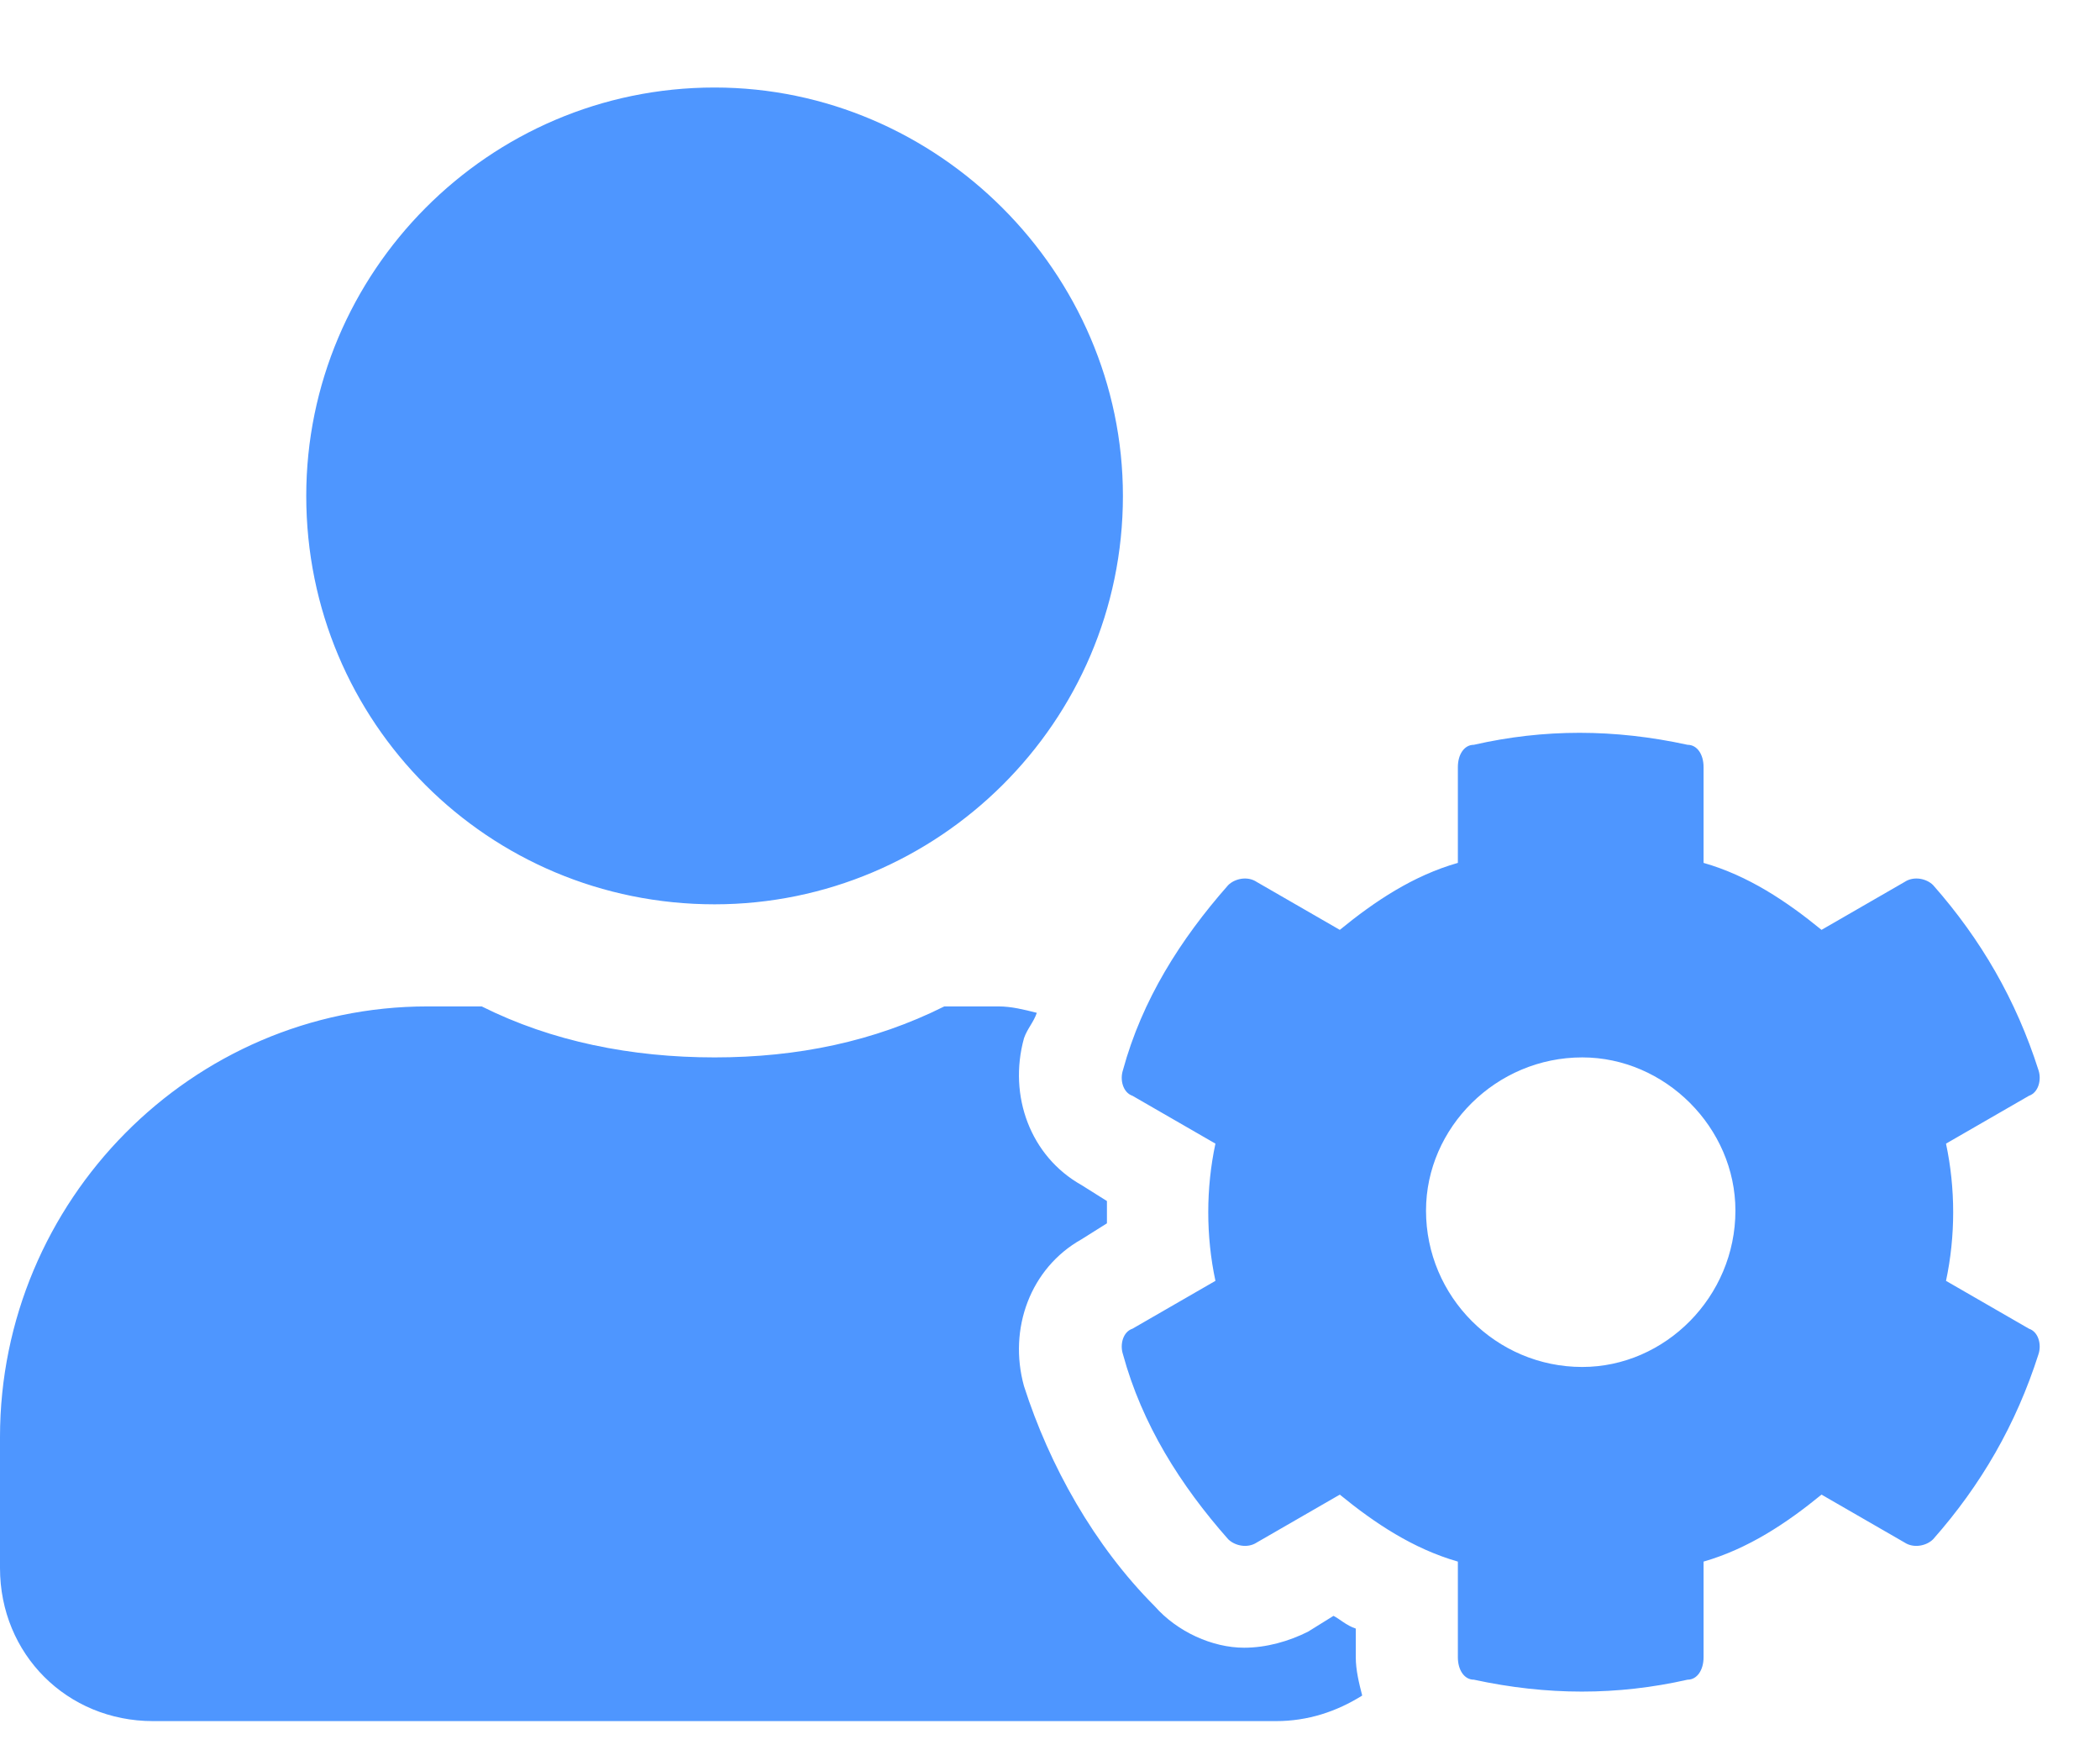 <svg width="18" height="15" viewBox="0 0 18 15" fill="none" xmlns="http://www.w3.org/2000/svg">
<path d="M16.68 10.977L17.391 11.387C17.473 11.414 17.5 11.523 17.473 11.605C17.281 12.207 16.98 12.727 16.57 13.191C16.516 13.246 16.406 13.273 16.324 13.219L15.613 12.809C15.312 13.055 14.984 13.273 14.602 13.383V14.203C14.602 14.312 14.547 14.395 14.465 14.395C13.863 14.531 13.262 14.531 12.633 14.395C12.551 14.395 12.496 14.312 12.496 14.203V13.383C12.113 13.273 11.785 13.055 11.484 12.809L10.773 13.219C10.691 13.273 10.582 13.246 10.527 13.191C10.117 12.727 9.789 12.207 9.625 11.605C9.598 11.523 9.625 11.414 9.707 11.387L10.418 10.977C10.336 10.594 10.336 10.184 10.418 9.801L9.707 9.391C9.625 9.363 9.598 9.254 9.625 9.172C9.789 8.57 10.117 8.051 10.527 7.586C10.582 7.531 10.691 7.504 10.773 7.559L11.484 7.969C11.785 7.723 12.113 7.504 12.496 7.395V6.574C12.496 6.465 12.551 6.383 12.633 6.383C13.234 6.246 13.836 6.246 14.465 6.383C14.547 6.383 14.602 6.465 14.602 6.574V7.395C14.984 7.504 15.312 7.723 15.613 7.969L16.324 7.559C16.406 7.504 16.516 7.531 16.57 7.586C16.98 8.051 17.281 8.57 17.473 9.172C17.5 9.254 17.473 9.363 17.391 9.391L16.68 9.801C16.762 10.184 16.762 10.594 16.68 10.977ZM13.562 11.715C14.273 11.715 14.875 11.113 14.875 10.375C14.875 9.664 14.273 9.062 13.562 9.062C12.824 9.062 12.223 9.664 12.223 10.375C12.223 11.113 12.824 11.715 13.562 11.715ZM6.125 7.75C4.184 7.75 2.625 6.191 2.625 4.25C2.625 2.336 4.184 0.75 6.125 0.75C8.039 0.75 9.625 2.336 9.625 4.25C9.625 6.191 8.039 7.75 6.125 7.75ZM11.621 13.957V14.203C11.621 14.312 11.648 14.422 11.676 14.531C11.457 14.668 11.211 14.75 10.938 14.75H1.312C0.574 14.75 0 14.176 0 13.438V12.316C0 10.293 1.641 8.625 3.664 8.625H4.129C4.73 8.926 5.414 9.062 6.125 9.062C6.836 9.062 7.492 8.926 8.094 8.625H8.559C8.668 8.625 8.777 8.652 8.887 8.68C8.859 8.762 8.805 8.816 8.777 8.898C8.641 9.391 8.832 9.91 9.27 10.156L9.488 10.293C9.488 10.348 9.488 10.43 9.488 10.484L9.27 10.621C8.832 10.867 8.641 11.387 8.777 11.879C8.996 12.562 9.379 13.246 9.898 13.766C10.09 13.984 10.391 14.121 10.664 14.121C10.855 14.121 11.047 14.066 11.211 13.984L11.43 13.848C11.484 13.875 11.539 13.93 11.621 13.957Z" fill="#4E96FF"/>
</svg>
